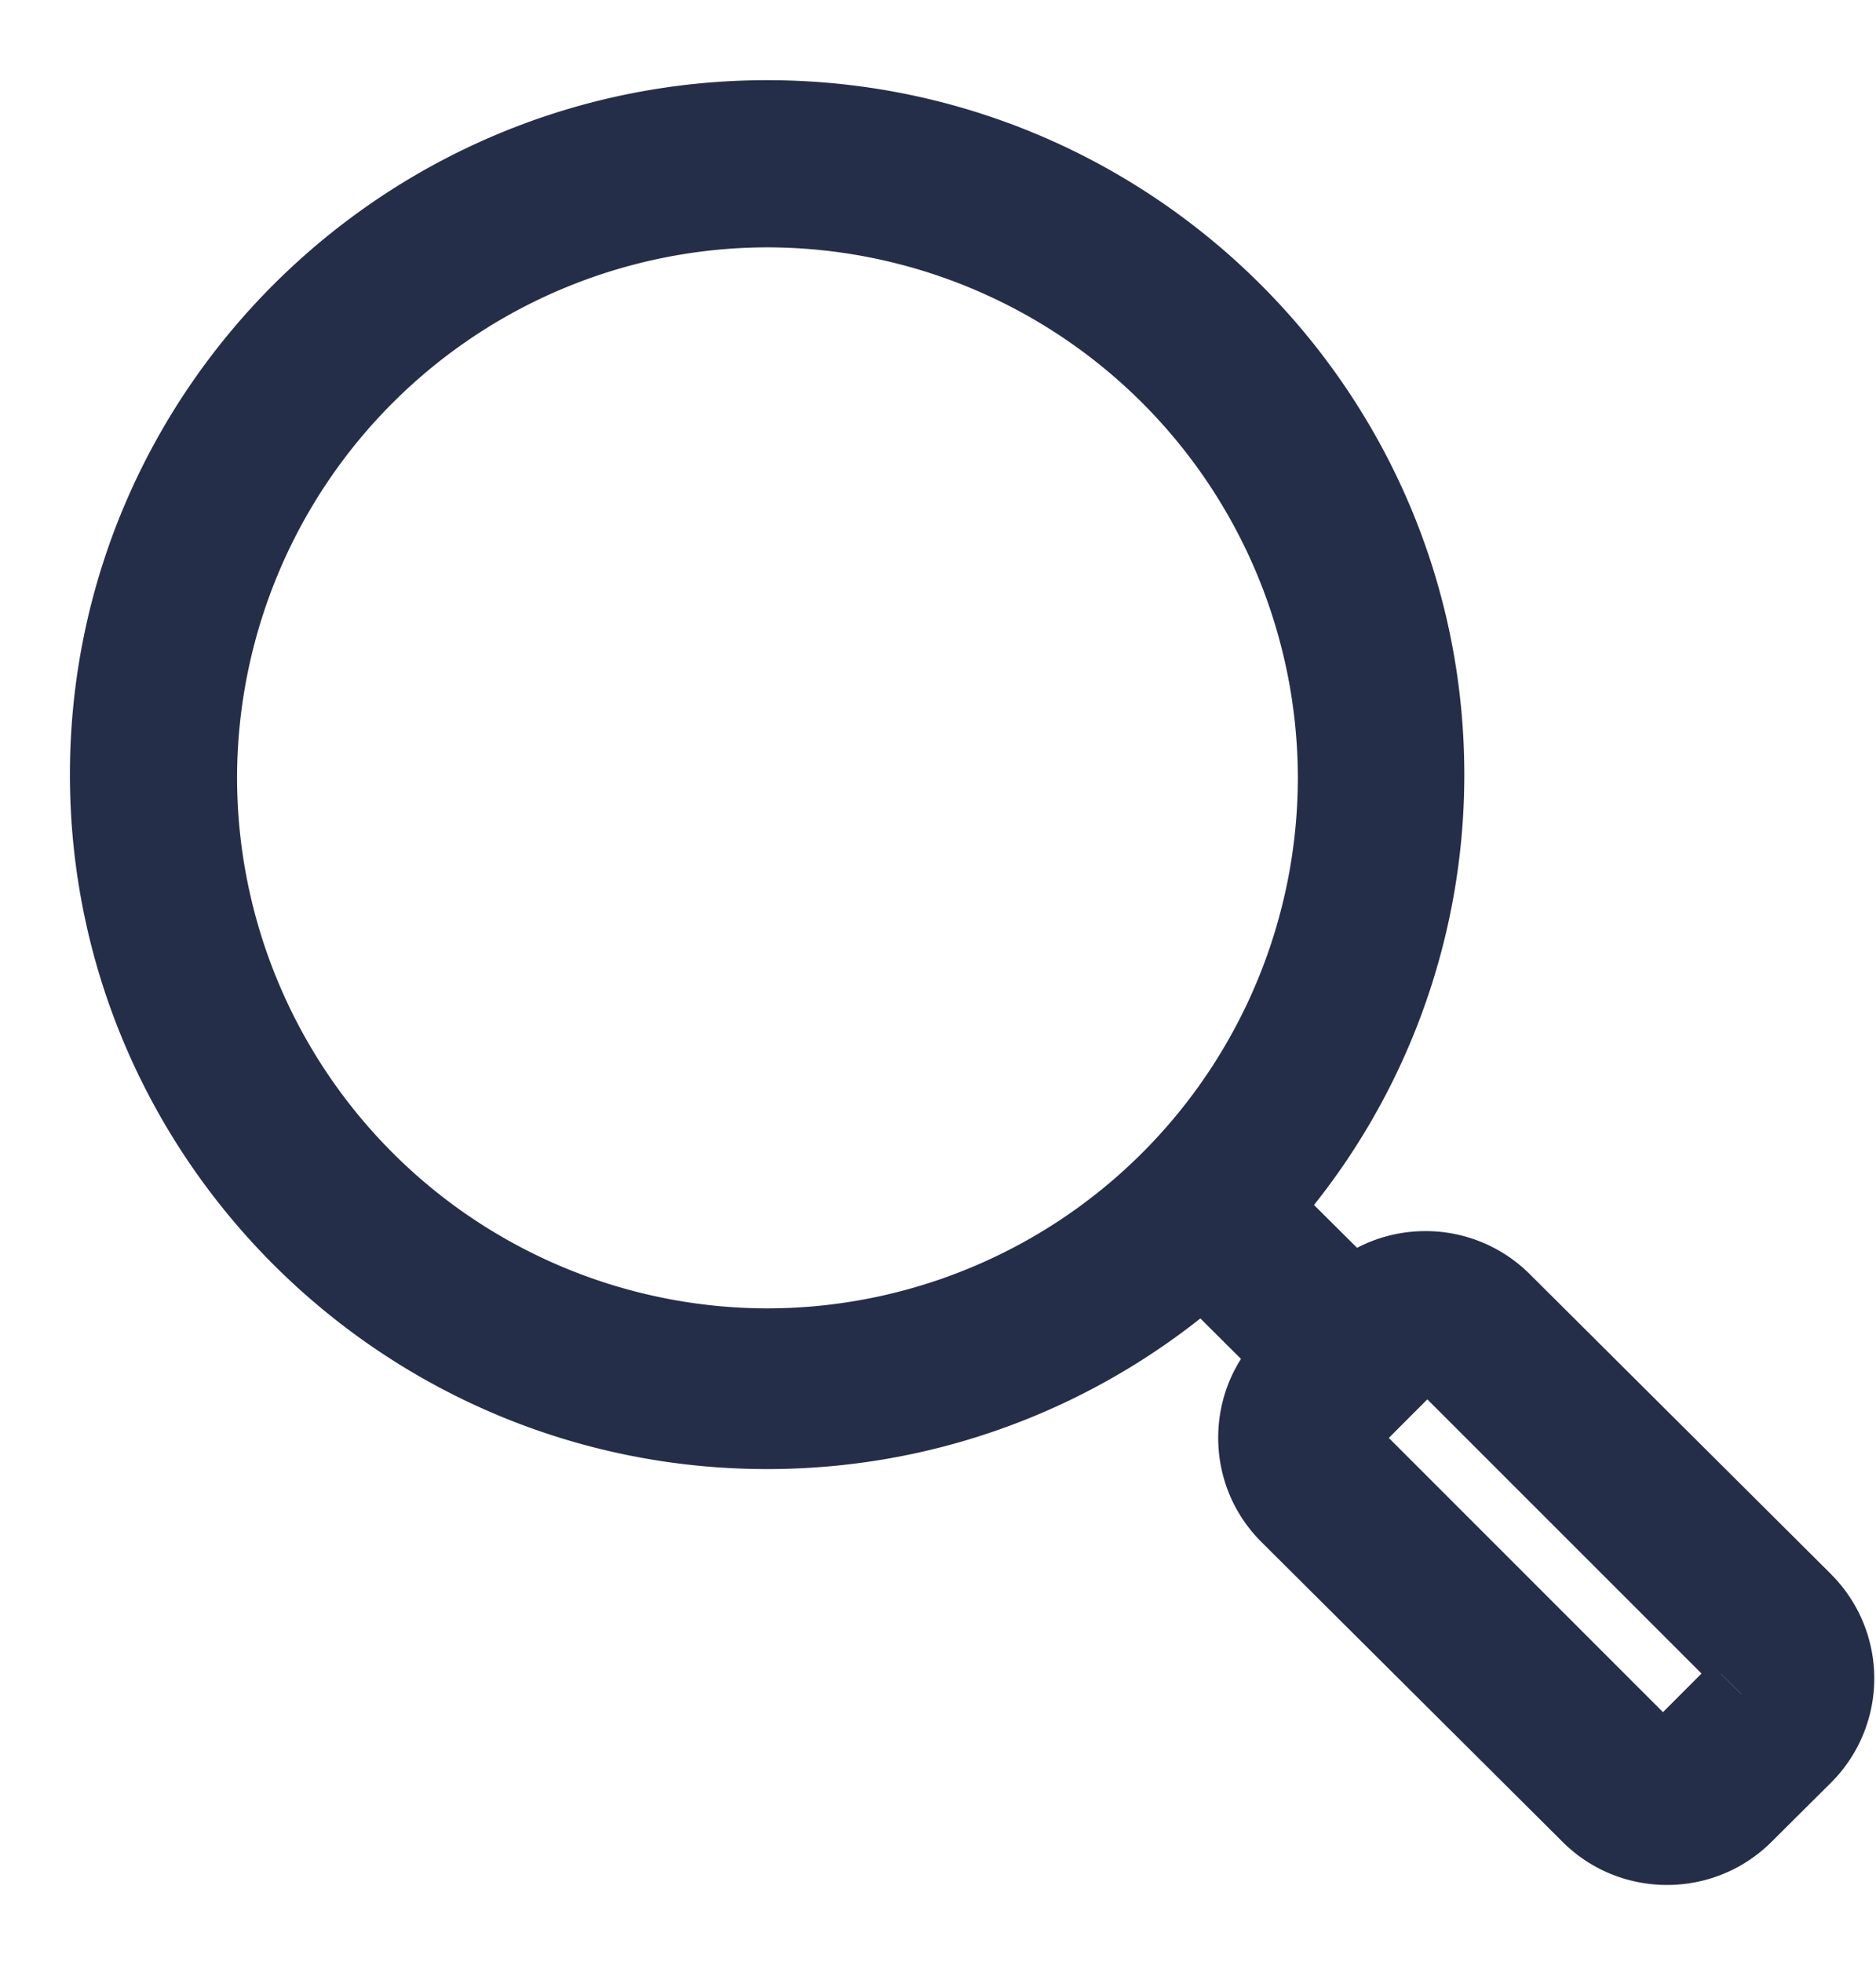 <svg xmlns="http://www.w3.org/2000/svg" width="22" height="23" viewBox="0 0 22 23">
    <path fill="#242E49" fill-rule="evenodd" stroke="#242E49" d="M20.42 19.862l-.678.679a.34.34 0 0 1-.48 0l-3.442-3.442a.337.337 0 0 1 0-.48l.388-.389.29-.29a.337.337 0 0 1 .481 0l3.442 3.441a.34.34 0 0 1 0 .48M9 15.84a6.728 6.728 0 0 1-6.72-6.72A6.728 6.728 0 0 1 9 2.4a6.728 6.728 0 0 1 6.72 6.72A6.728 6.728 0 0 1 9 15.84m12.12 2.97l-3.532-3.516a1.228 1.228 0 0 0-.873-.36c-.322 0-.625.124-.856.346l-1.129-1.123a7.59 7.59 0 0 0 1.942-5.075c0-4.214-3.443-7.642-7.676-7.642-4.233 0-7.676 3.428-7.676 7.642s3.443 7.642 7.676 7.642c1.96 0 3.751-.735 5.11-1.943l1.126 1.122-.086.085c-.233.232-.36.54-.36.869 0 .328.127.636.36.868l3.532 3.516c.24.24.556.359.872.359.316 0 .632-.12.872-.36l.697-.693a1.226 1.226 0 0 0 0-1.737"/>
</svg>
